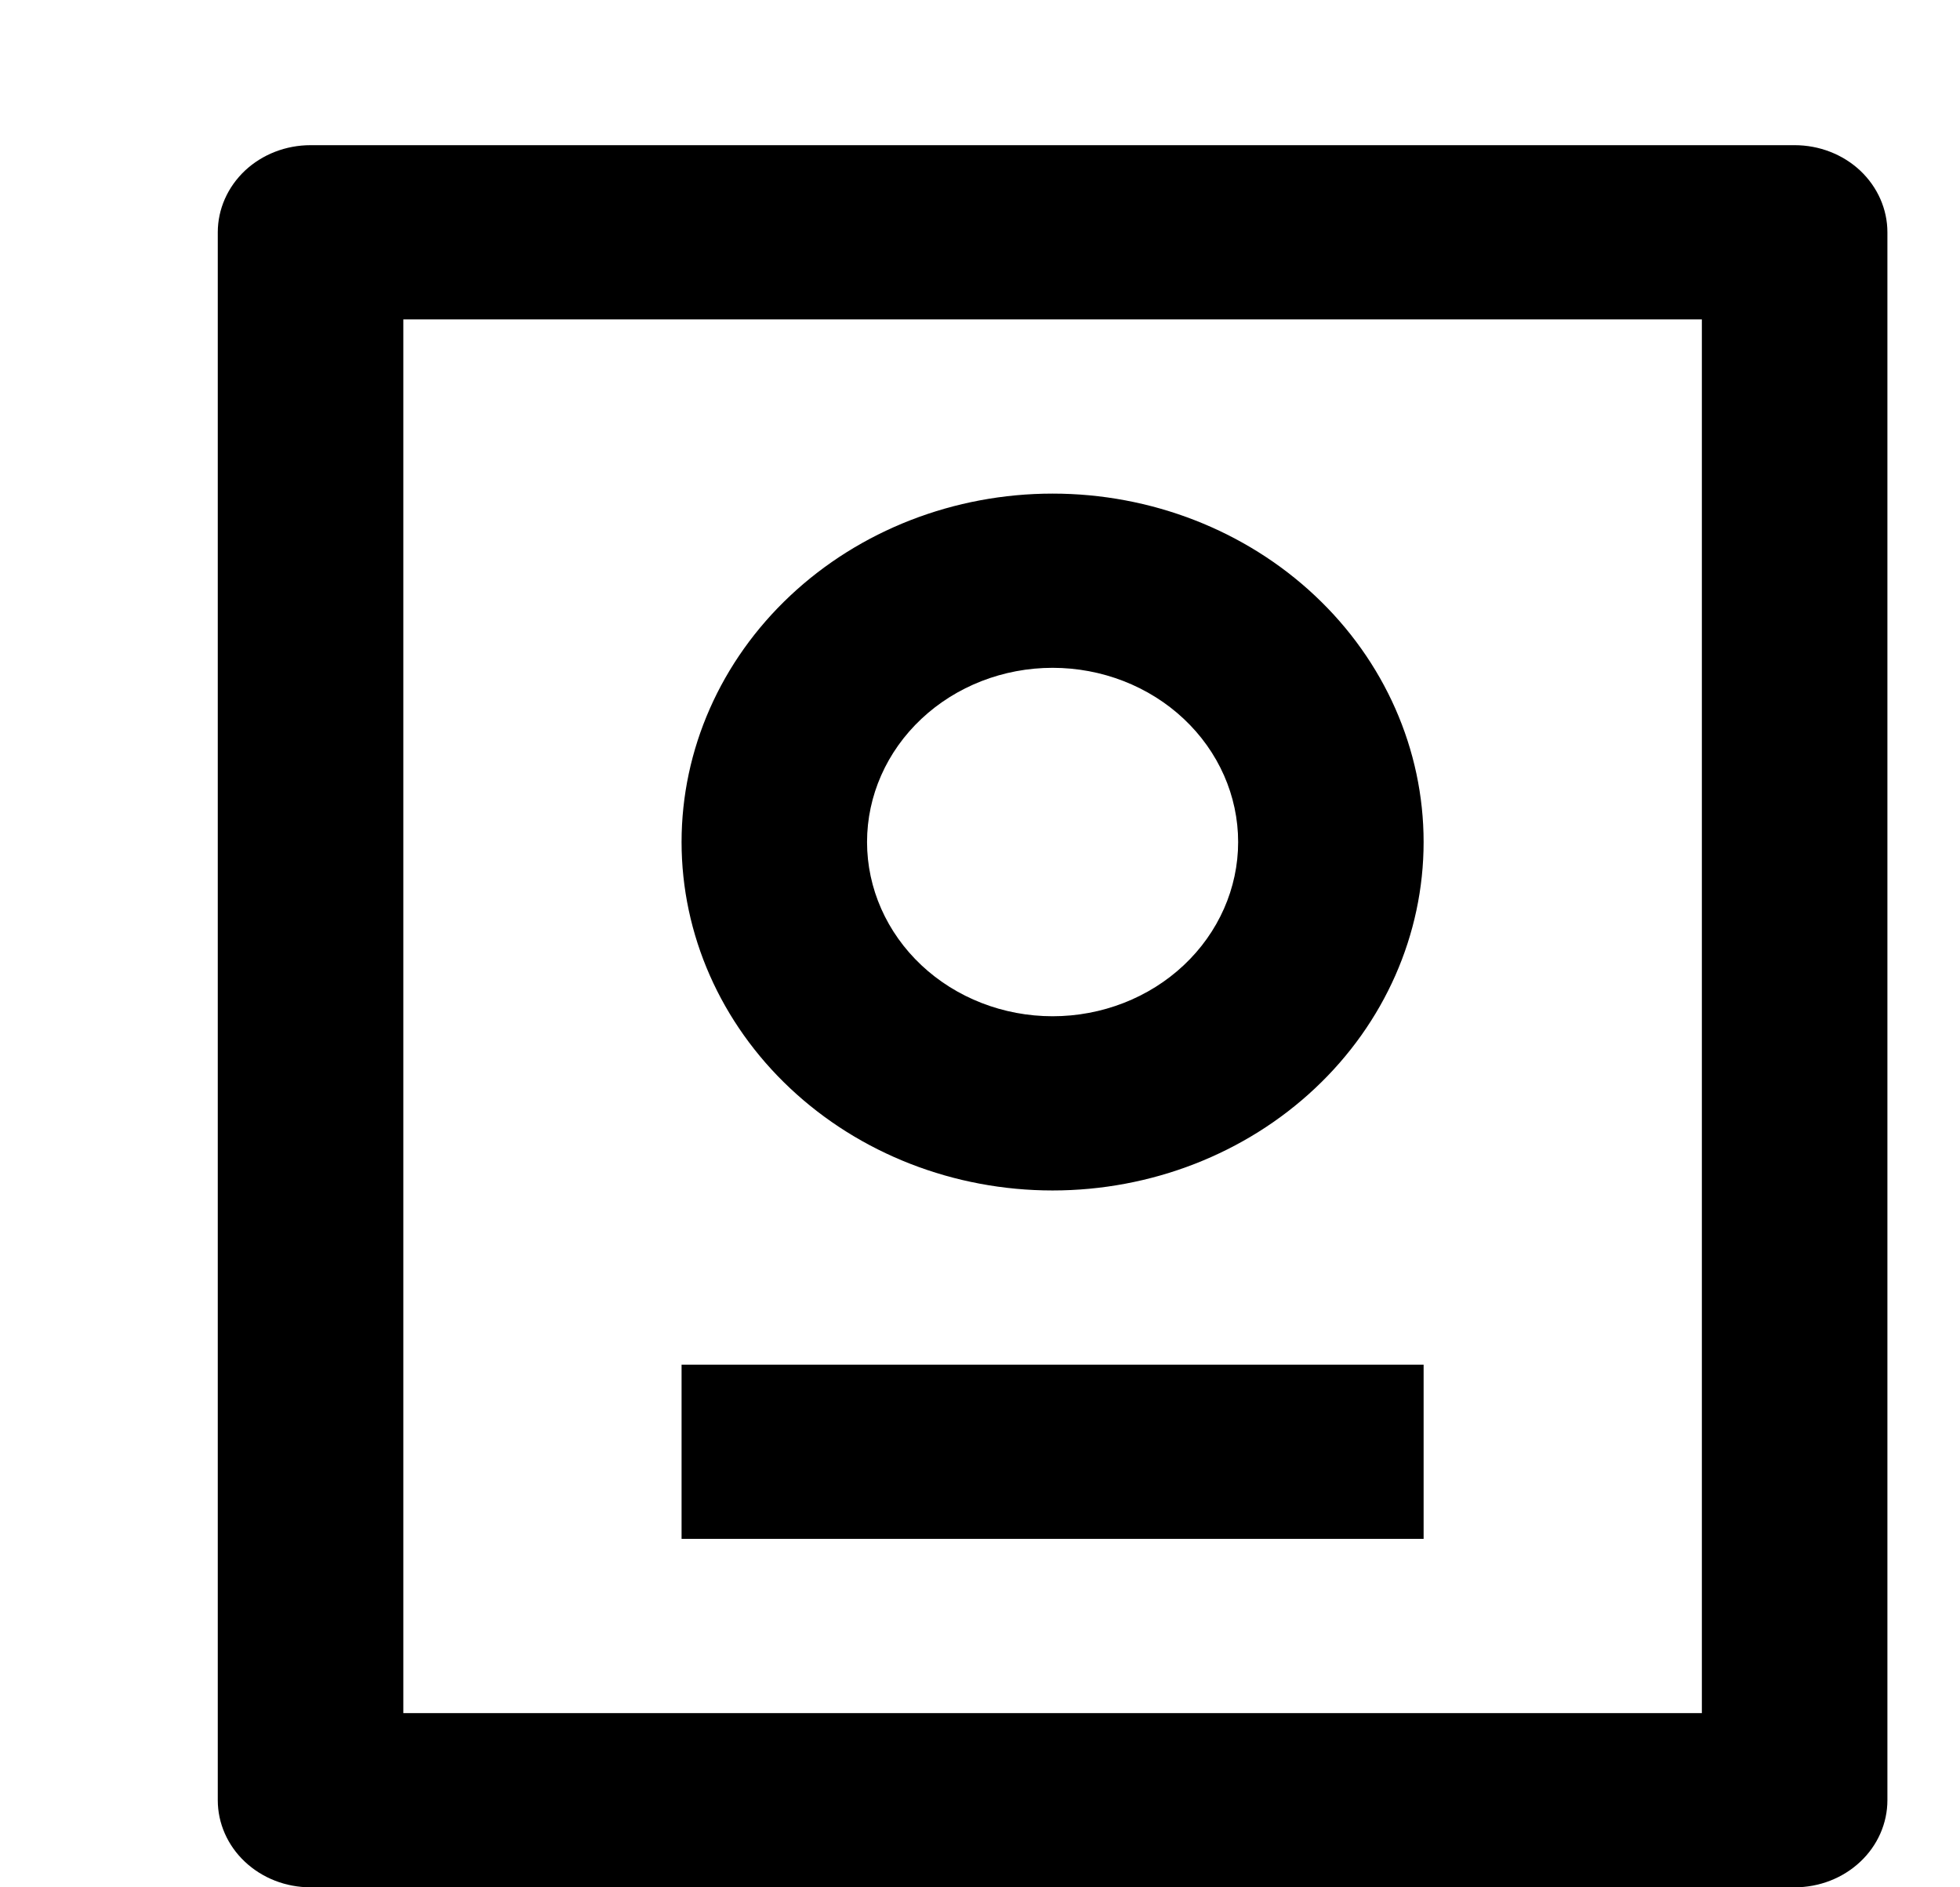 <svg width="27" height="26" viewBox="0 0 27 26" fill="none" xmlns="http://www.w3.org/2000/svg">
<path d="M24.722 2C25.061 2 25.386 2.126 25.626 2.351C25.865 2.577 26 2.882 26 3.2V24.8C26 25.118 25.865 25.424 25.626 25.648C25.386 25.874 25.061 26 24.722 26H4.278C3.939 26 3.614 25.874 3.374 25.648C3.135 25.424 3 25.118 3 24.8V3.2C3 2.882 3.135 2.577 3.374 2.351C3.614 2.126 3.939 2 4.278 2H24.722ZM23.444 4.4H5.556V23.6H23.444V4.4ZM19.611 18.8V21.2H9.389V18.8H19.611ZM14.5 6.8C15.856 6.8 17.156 7.306 18.114 8.206C19.073 9.106 19.611 10.327 19.611 11.6C19.611 12.873 19.073 14.094 18.114 14.994C17.156 15.894 15.856 16.4 14.5 16.4C13.144 16.4 11.844 15.894 10.886 14.994C9.927 14.094 9.389 12.873 9.389 11.6C9.389 10.327 9.927 9.106 10.886 8.206C11.844 7.306 13.144 6.8 14.5 6.8ZM14.5 9.2C13.822 9.2 13.172 9.453 12.693 9.903C12.214 10.353 11.944 10.963 11.944 11.6C11.944 12.236 12.214 12.847 12.693 13.297C13.172 13.747 13.822 14 14.5 14C15.178 14 15.828 13.747 16.307 13.297C16.786 12.847 17.056 12.236 17.056 11.6C17.056 10.963 16.786 10.353 16.307 9.903C15.828 9.453 15.178 9.2 14.5 9.2Z" fill="black"/>
</svg>

